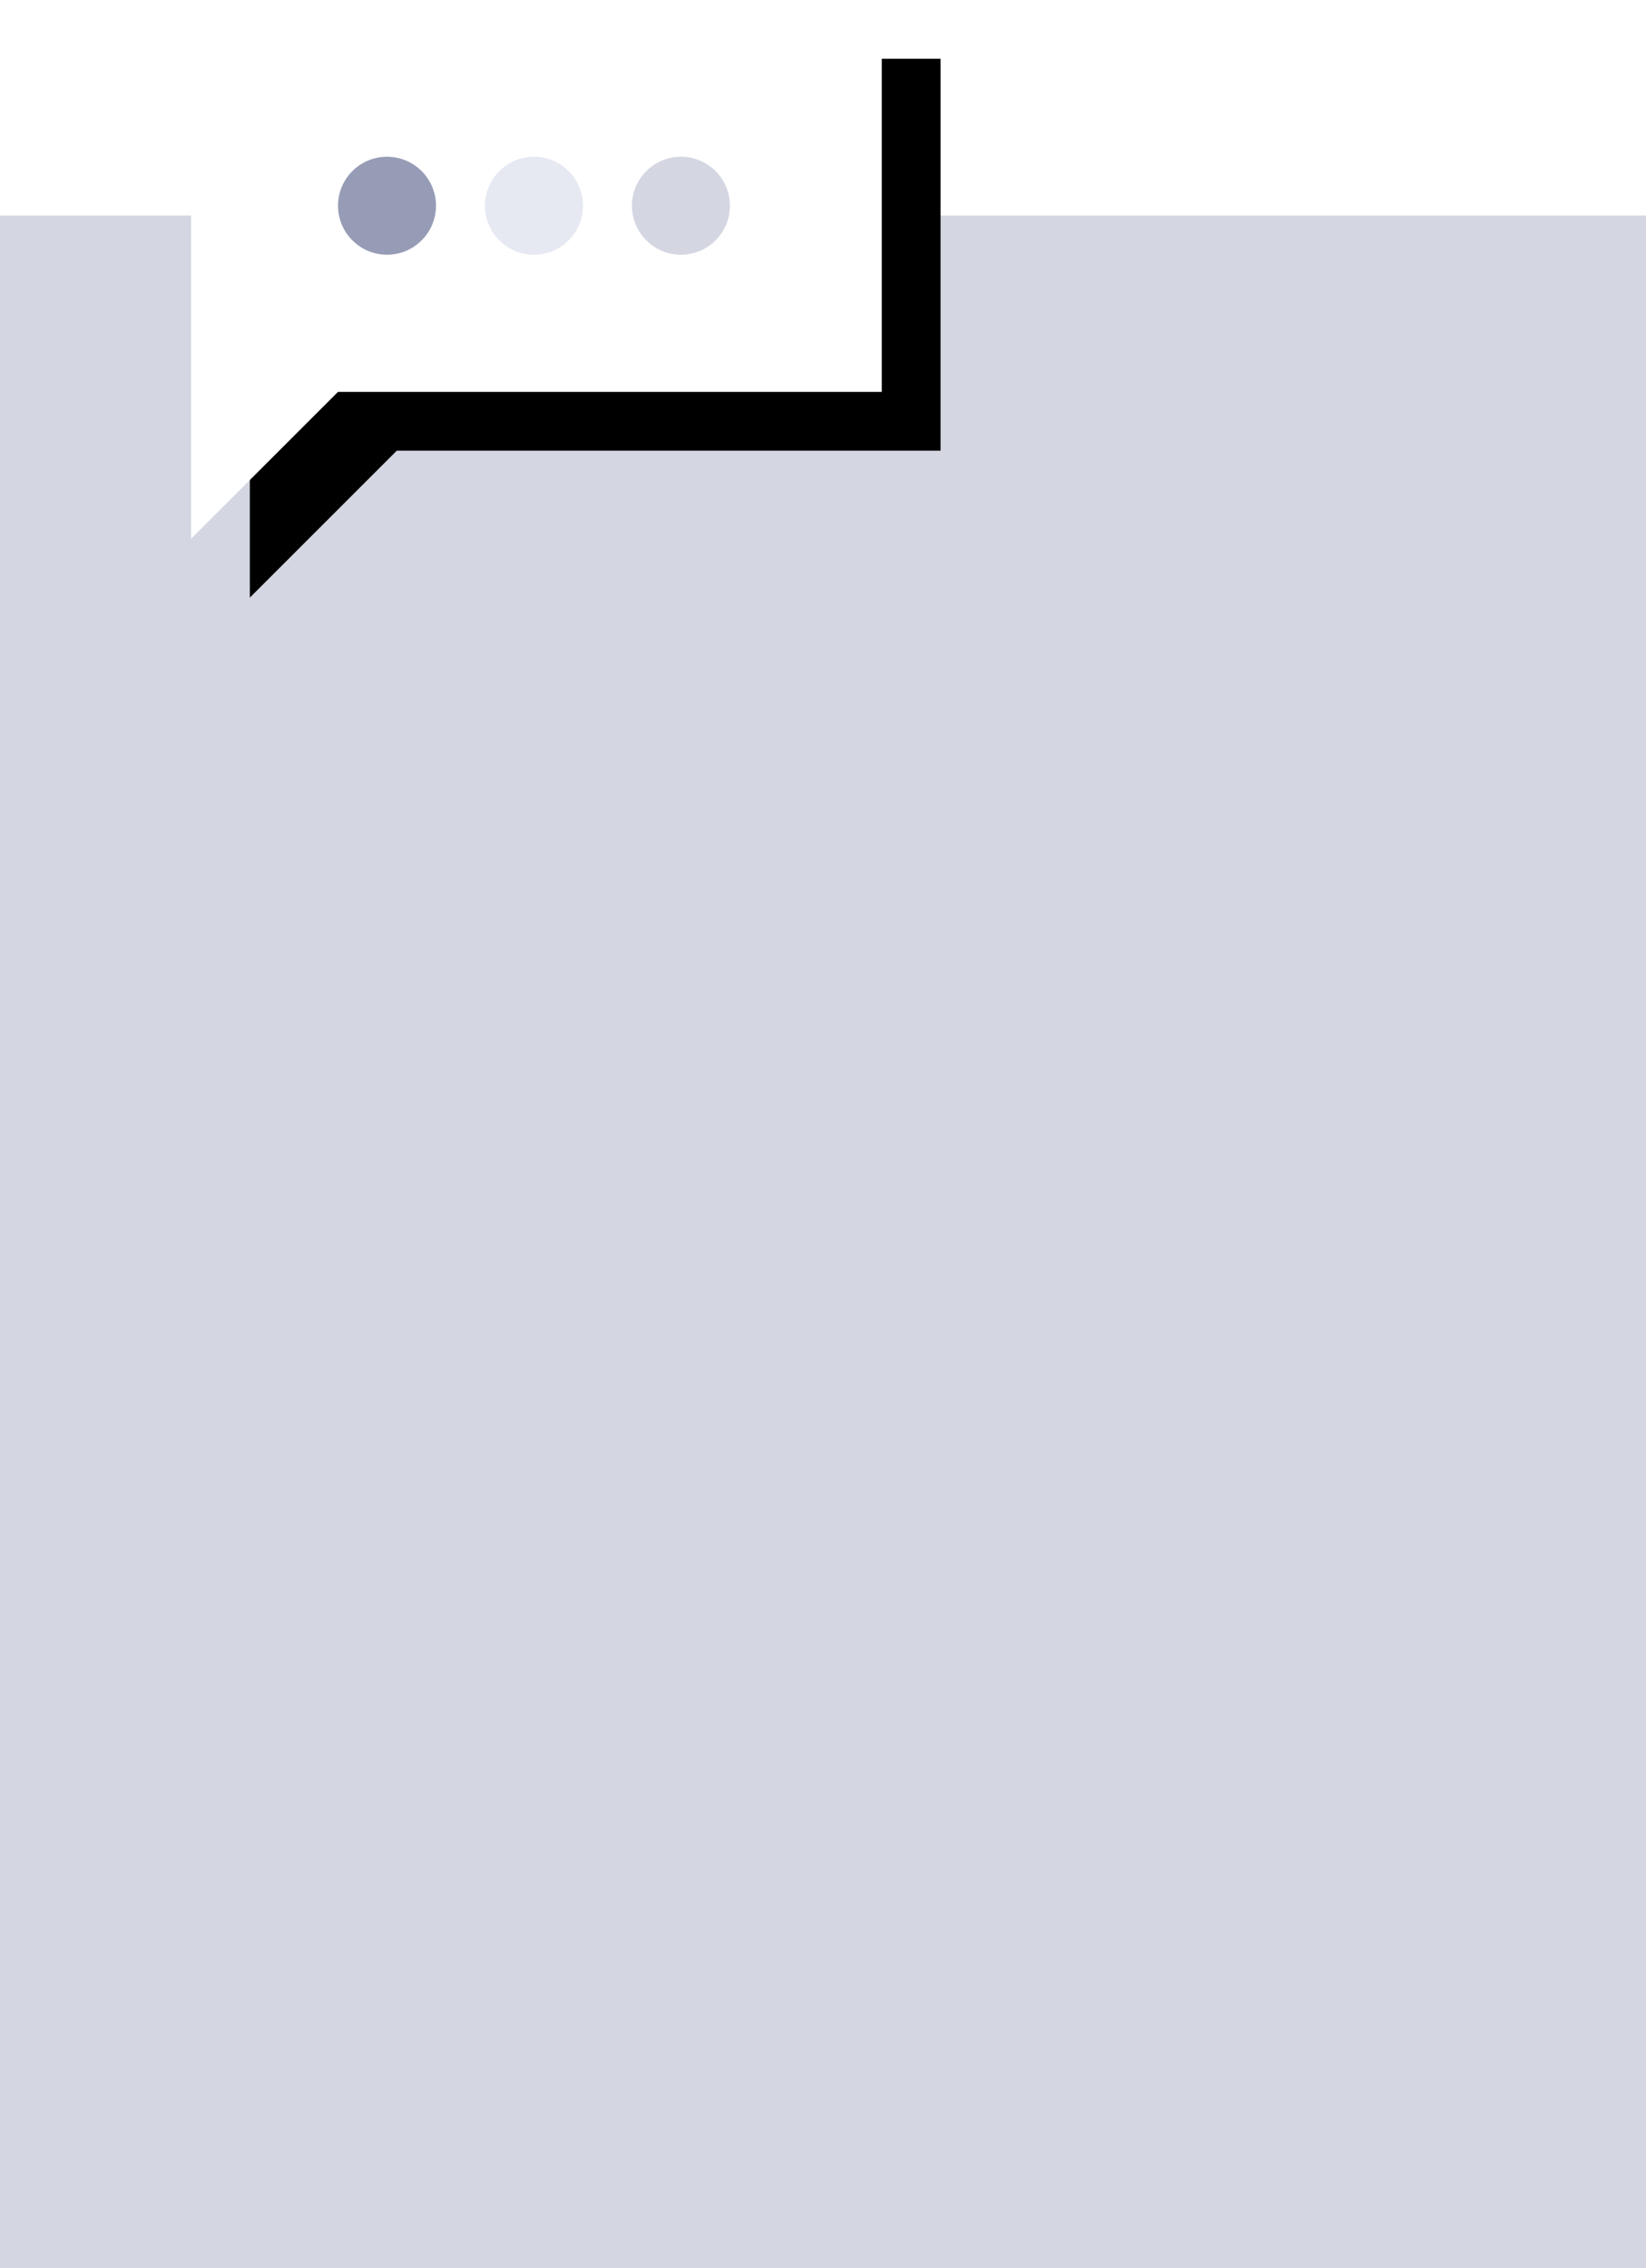 <?xml version="1.0" encoding="UTF-8"?>
<svg width="336px" height="463px" viewBox="0 0 336 463" version="1.1" xmlns="http://www.w3.org/2000/svg" xmlns:xlink="http://www.w3.org/1999/xlink">
    <!-- Generator: sketchtool 55.2 (78181) - https://sketchapp.com -->
    <title>DCD65A10-24A4-4A12-BDE5-3F7B3E2FB4E6svg</title>
    <desc>Created with sketchtool.</desc>
    <defs>
        <polygon id="path-1" points="0 0 141 0 141 80 30 80 0 110"></polygon>
        <filter x="-4.3%" y="-5.5%" width="117.0%" height="121.8%" filterUnits="objectBoundingBox" id="filter-2">
            <feOffset dx="12" dy="12" in="SourceAlpha" result="shadowOffsetOuter1"></feOffset>
            <feColorMatrix values="0 0 0 0 0.58   0 0 0 0 0.604   0 0 0 0 0.706  0 0 0 0.4 0" type="matrix" in="shadowOffsetOuter1"></feColorMatrix>
        </filter>
    </defs>
    <g id="Designs" stroke="none" stroke-width="1" fill="none" fill-rule="evenodd">
        <g id="Homepage-1440" transform="translate(-817, -6931)">
            <g id="Group-25" transform="translate(817, 6931)">
                <polygon id="Rectangle" fill="#D4D6E2" points="0 44 336 44 336 463 0 463"></polygon>
                <g id="Group-15" transform="translate(39, 0)">
                    <g id="Path">
                        <use fill="black" fill-opacity="1" filter="url(#filter-2)" xlink:href="#path-1"></use>
                        <use fill="#FFFFFF" fill-rule="evenodd" xlink:href="#path-1"></use>
                    </g>
                    <circle id="Oval" fill="#979CB6" cx="40" cy="42" r="10"></circle>
                    <circle id="Oval" fill="#E6E8F2" cx="70" cy="42" r="10"></circle>
                    <circle id="Oval" fill="#D4D6E2" cx="100" cy="42" r="10"></circle>
                </g>
            </g>
        </g>
    </g>
</svg>